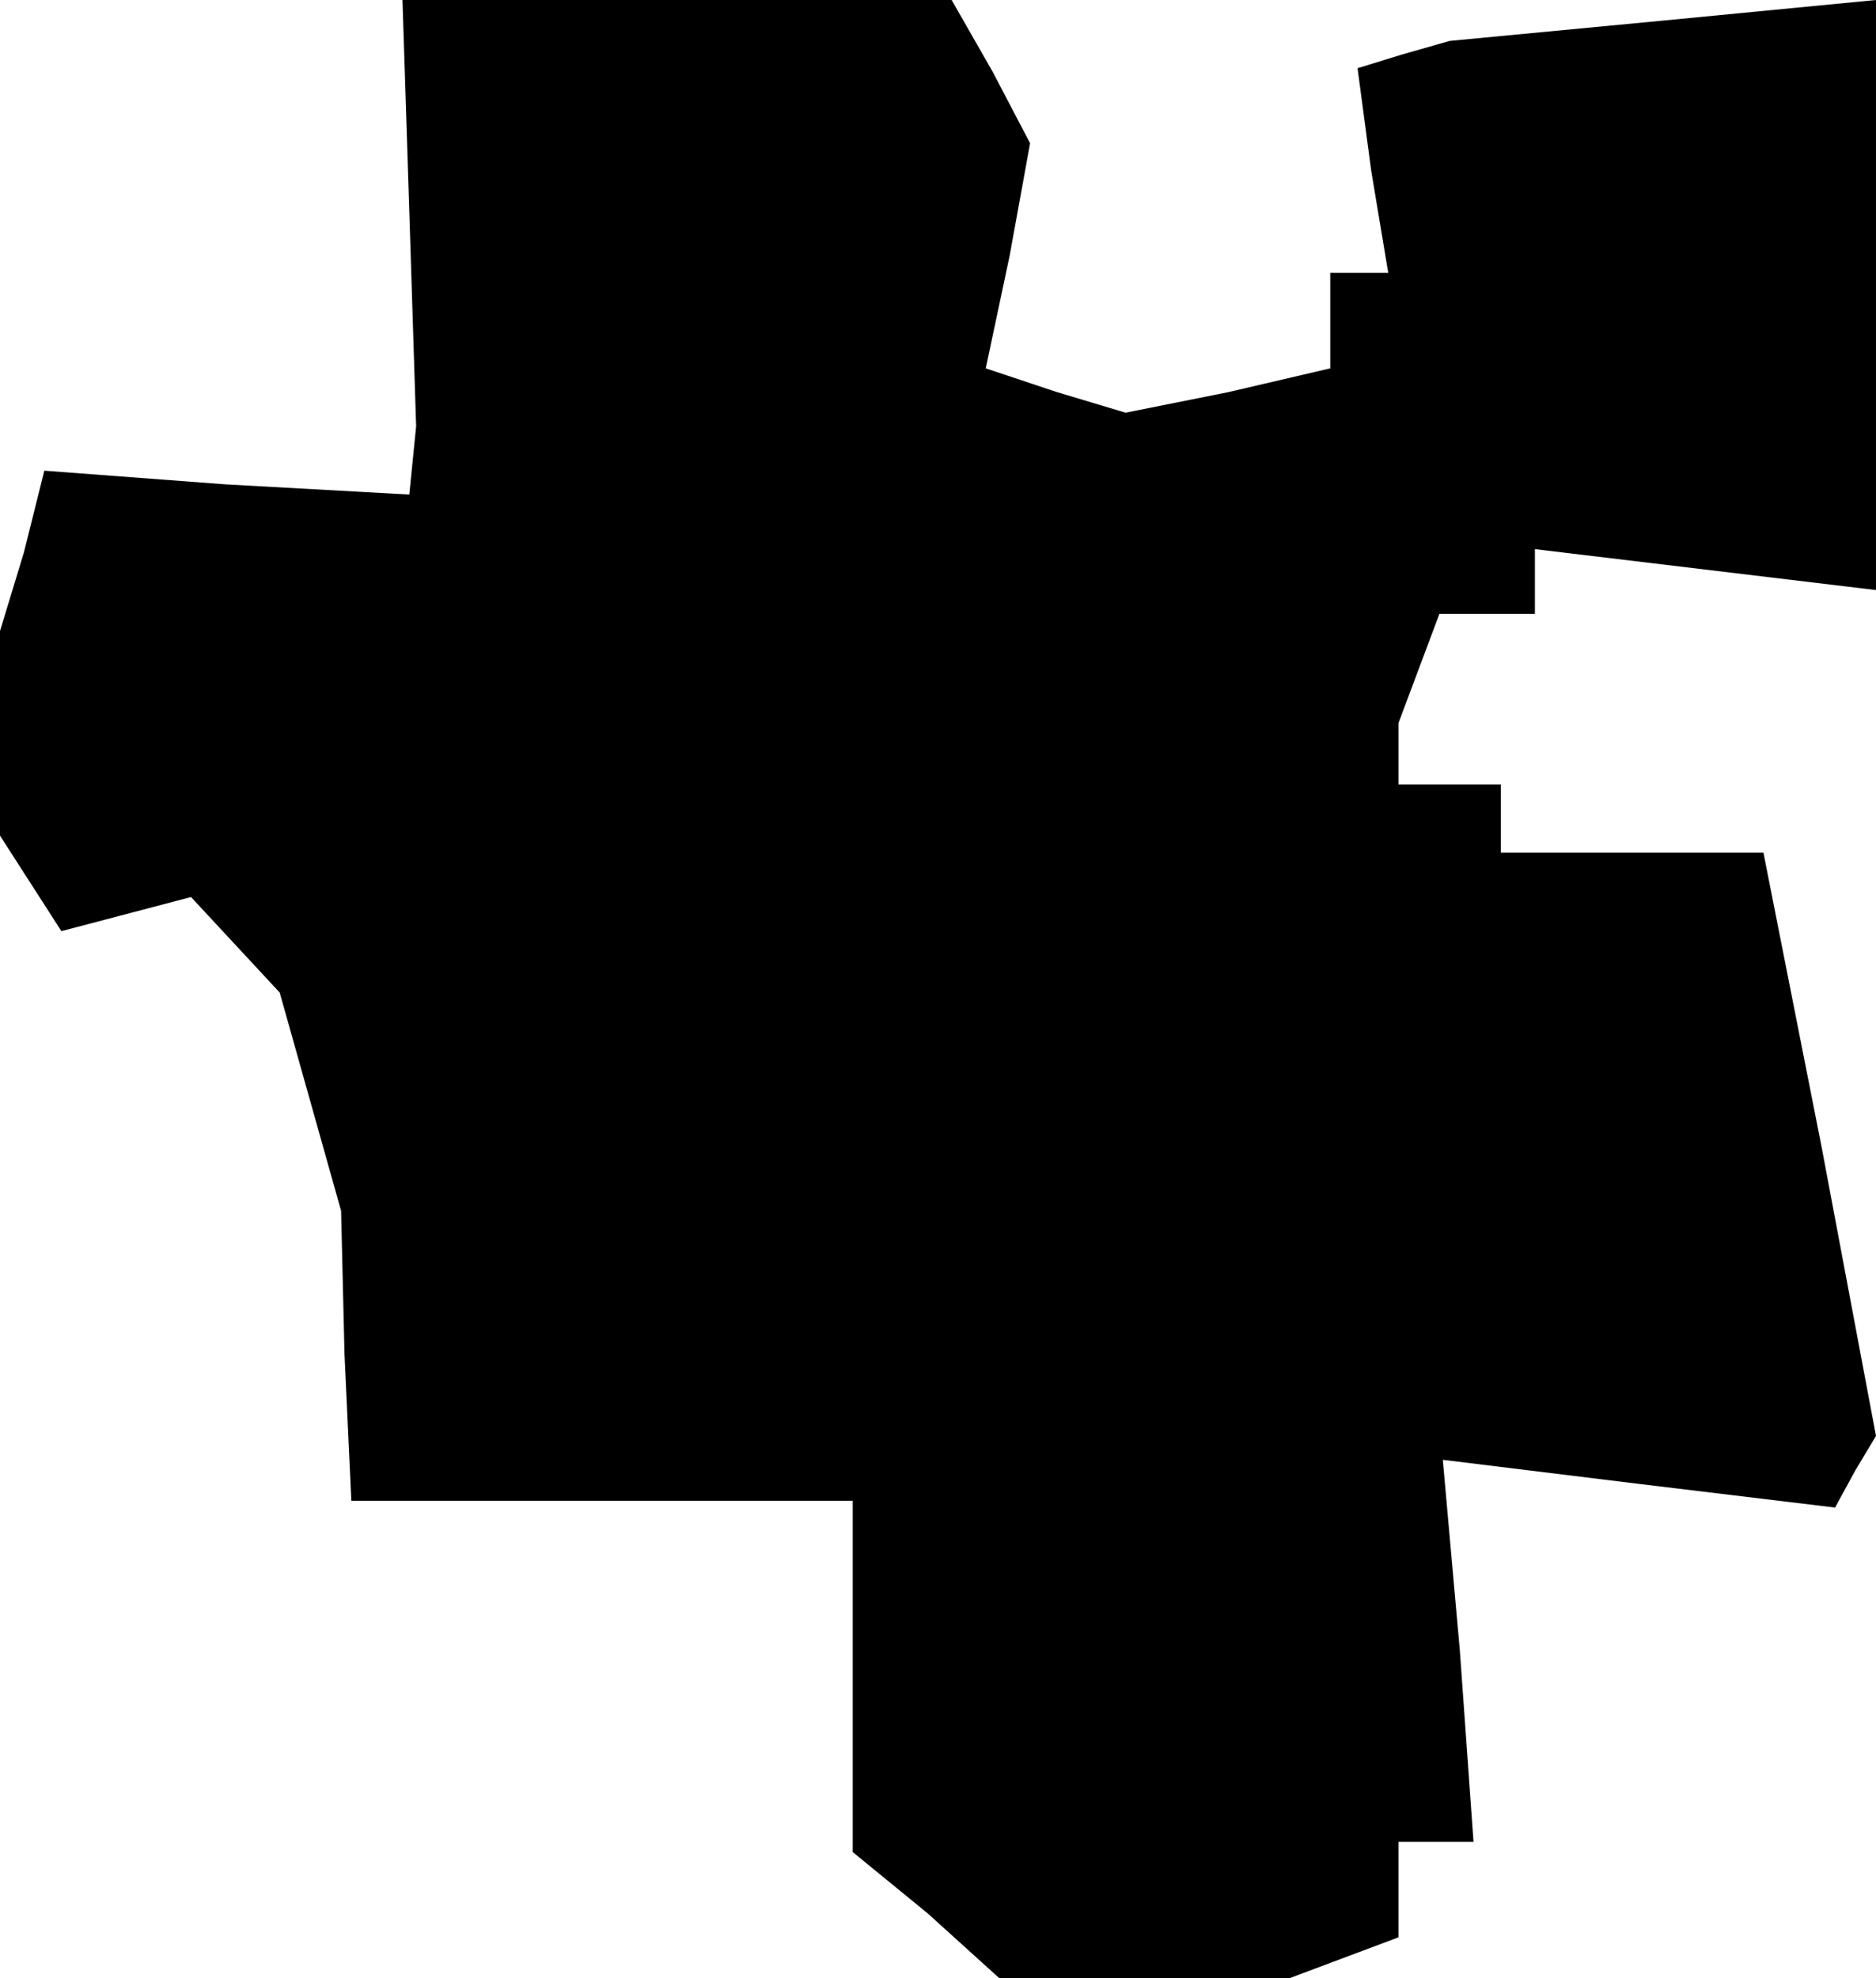 <?xml version="1.0" standalone="no"?>
<!DOCTYPE svg PUBLIC "-//W3C//DTD SVG 20010904//EN"
 "http://www.w3.org/TR/2001/REC-SVG-20010904/DTD/svg10.dtd">
<svg version="1.0" xmlns="http://www.w3.org/2000/svg"
 width="55pt" height="58pt" viewBox="0 0 55 58"
 preserveAspectRatio="xMidYMid meet">
<g transform="translate(0,58) scale(0.1,-0.1)"
fill="#000000" stroke="none">
<path d="M120 518 l2 -63 -1 -10 -1 -10 -54 3 -53 4 -6 -24 -7 -23 0 -30 0
-30 9 -14 9 -14 19 5 19 5 13 -14 13 -14 9 -32 9 -32 1 -42 2 -43 73 0 74 0 0
-51 0 -52 22 -18 21 -19 43 0 42 0 16 6 16 6 0 14 0 14 11 0 11 0 -4 56 -5 56
57 -7 58 -7 6 11 6 10 -16 85 -17 86 -39 0 -38 0 0 10 0 10 -15 0 -15 0 0 9 0
9 6 16 6 16 14 0 14 0 0 10 0 9 50 -6 50 -6 0 86 0 87 -62 -6 -63 -6 -14 -4
-13 -4 4 -30 5 -30 -9 0 -8 0 0 -14 0 -14 -30 -7 -30 -6 -20 6 -21 7 7 33 6
33 -11 21 -12 21 -80 0 -81 0 2 -62z"/>
</g>
</svg>
